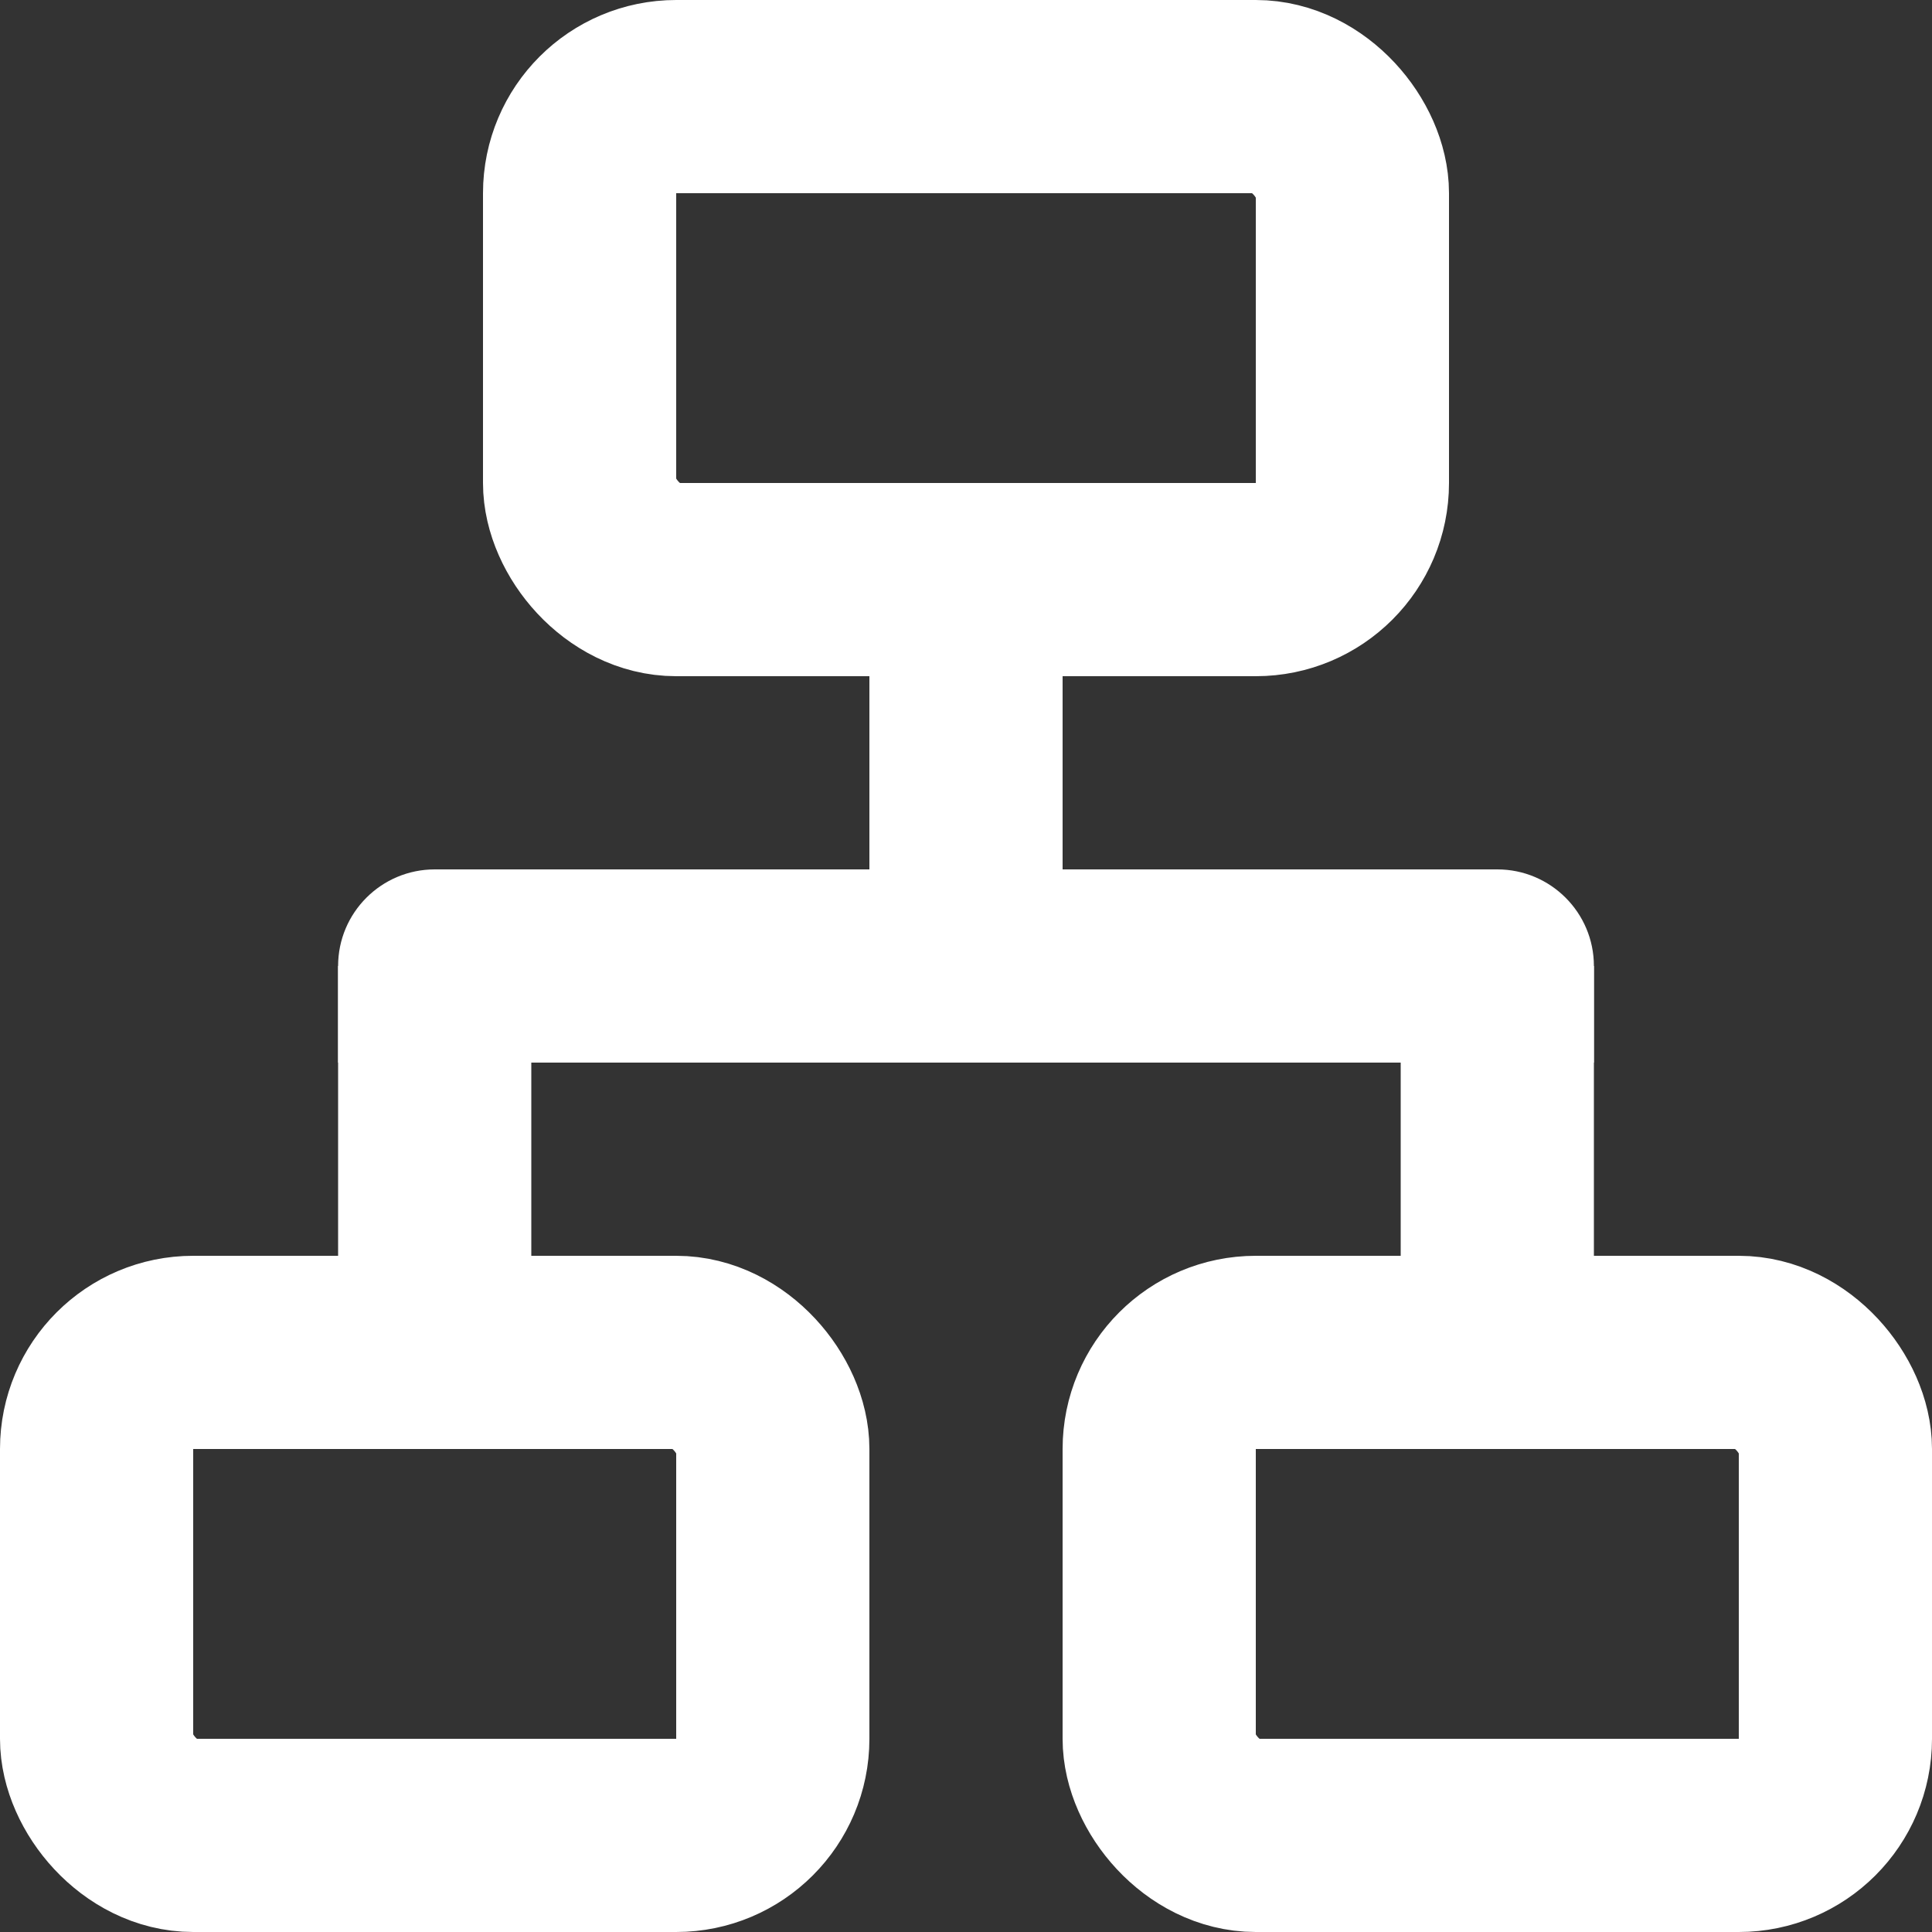 <svg width="20" height="20" viewBox="0 0 20 20" fill="none" xmlns="http://www.w3.org/2000/svg">
<rect x="0" y="0" width="20" height="20" fill="#333333" stroke="none"/>
<rect x="6" y="1" width="8" height="5" rx="1" stroke="white" stroke-width="2"/>
<rect x="1" y="14" width="7" height="5" rx="1" stroke="white" stroke-width="2"/>
<rect x="12" y="14" width="7" height="5" rx="1" stroke="white" stroke-width="2"/>
<rect x="9" y="6" width="2" height="4" fill="white"/>
<path d="M15.5 9C16.052 9 16.5 9.448 16.5 10L16.5 11L3.5 11L3.5 10C3.5 9.448 3.948 9 4.5 9L15.5 9Z" fill="white"/>
<rect x="3.5" y="10" width="2" height="4" fill="white"/>
<rect x="14.5" y="10" width="2" height="4" fill="white"/>
</svg>
